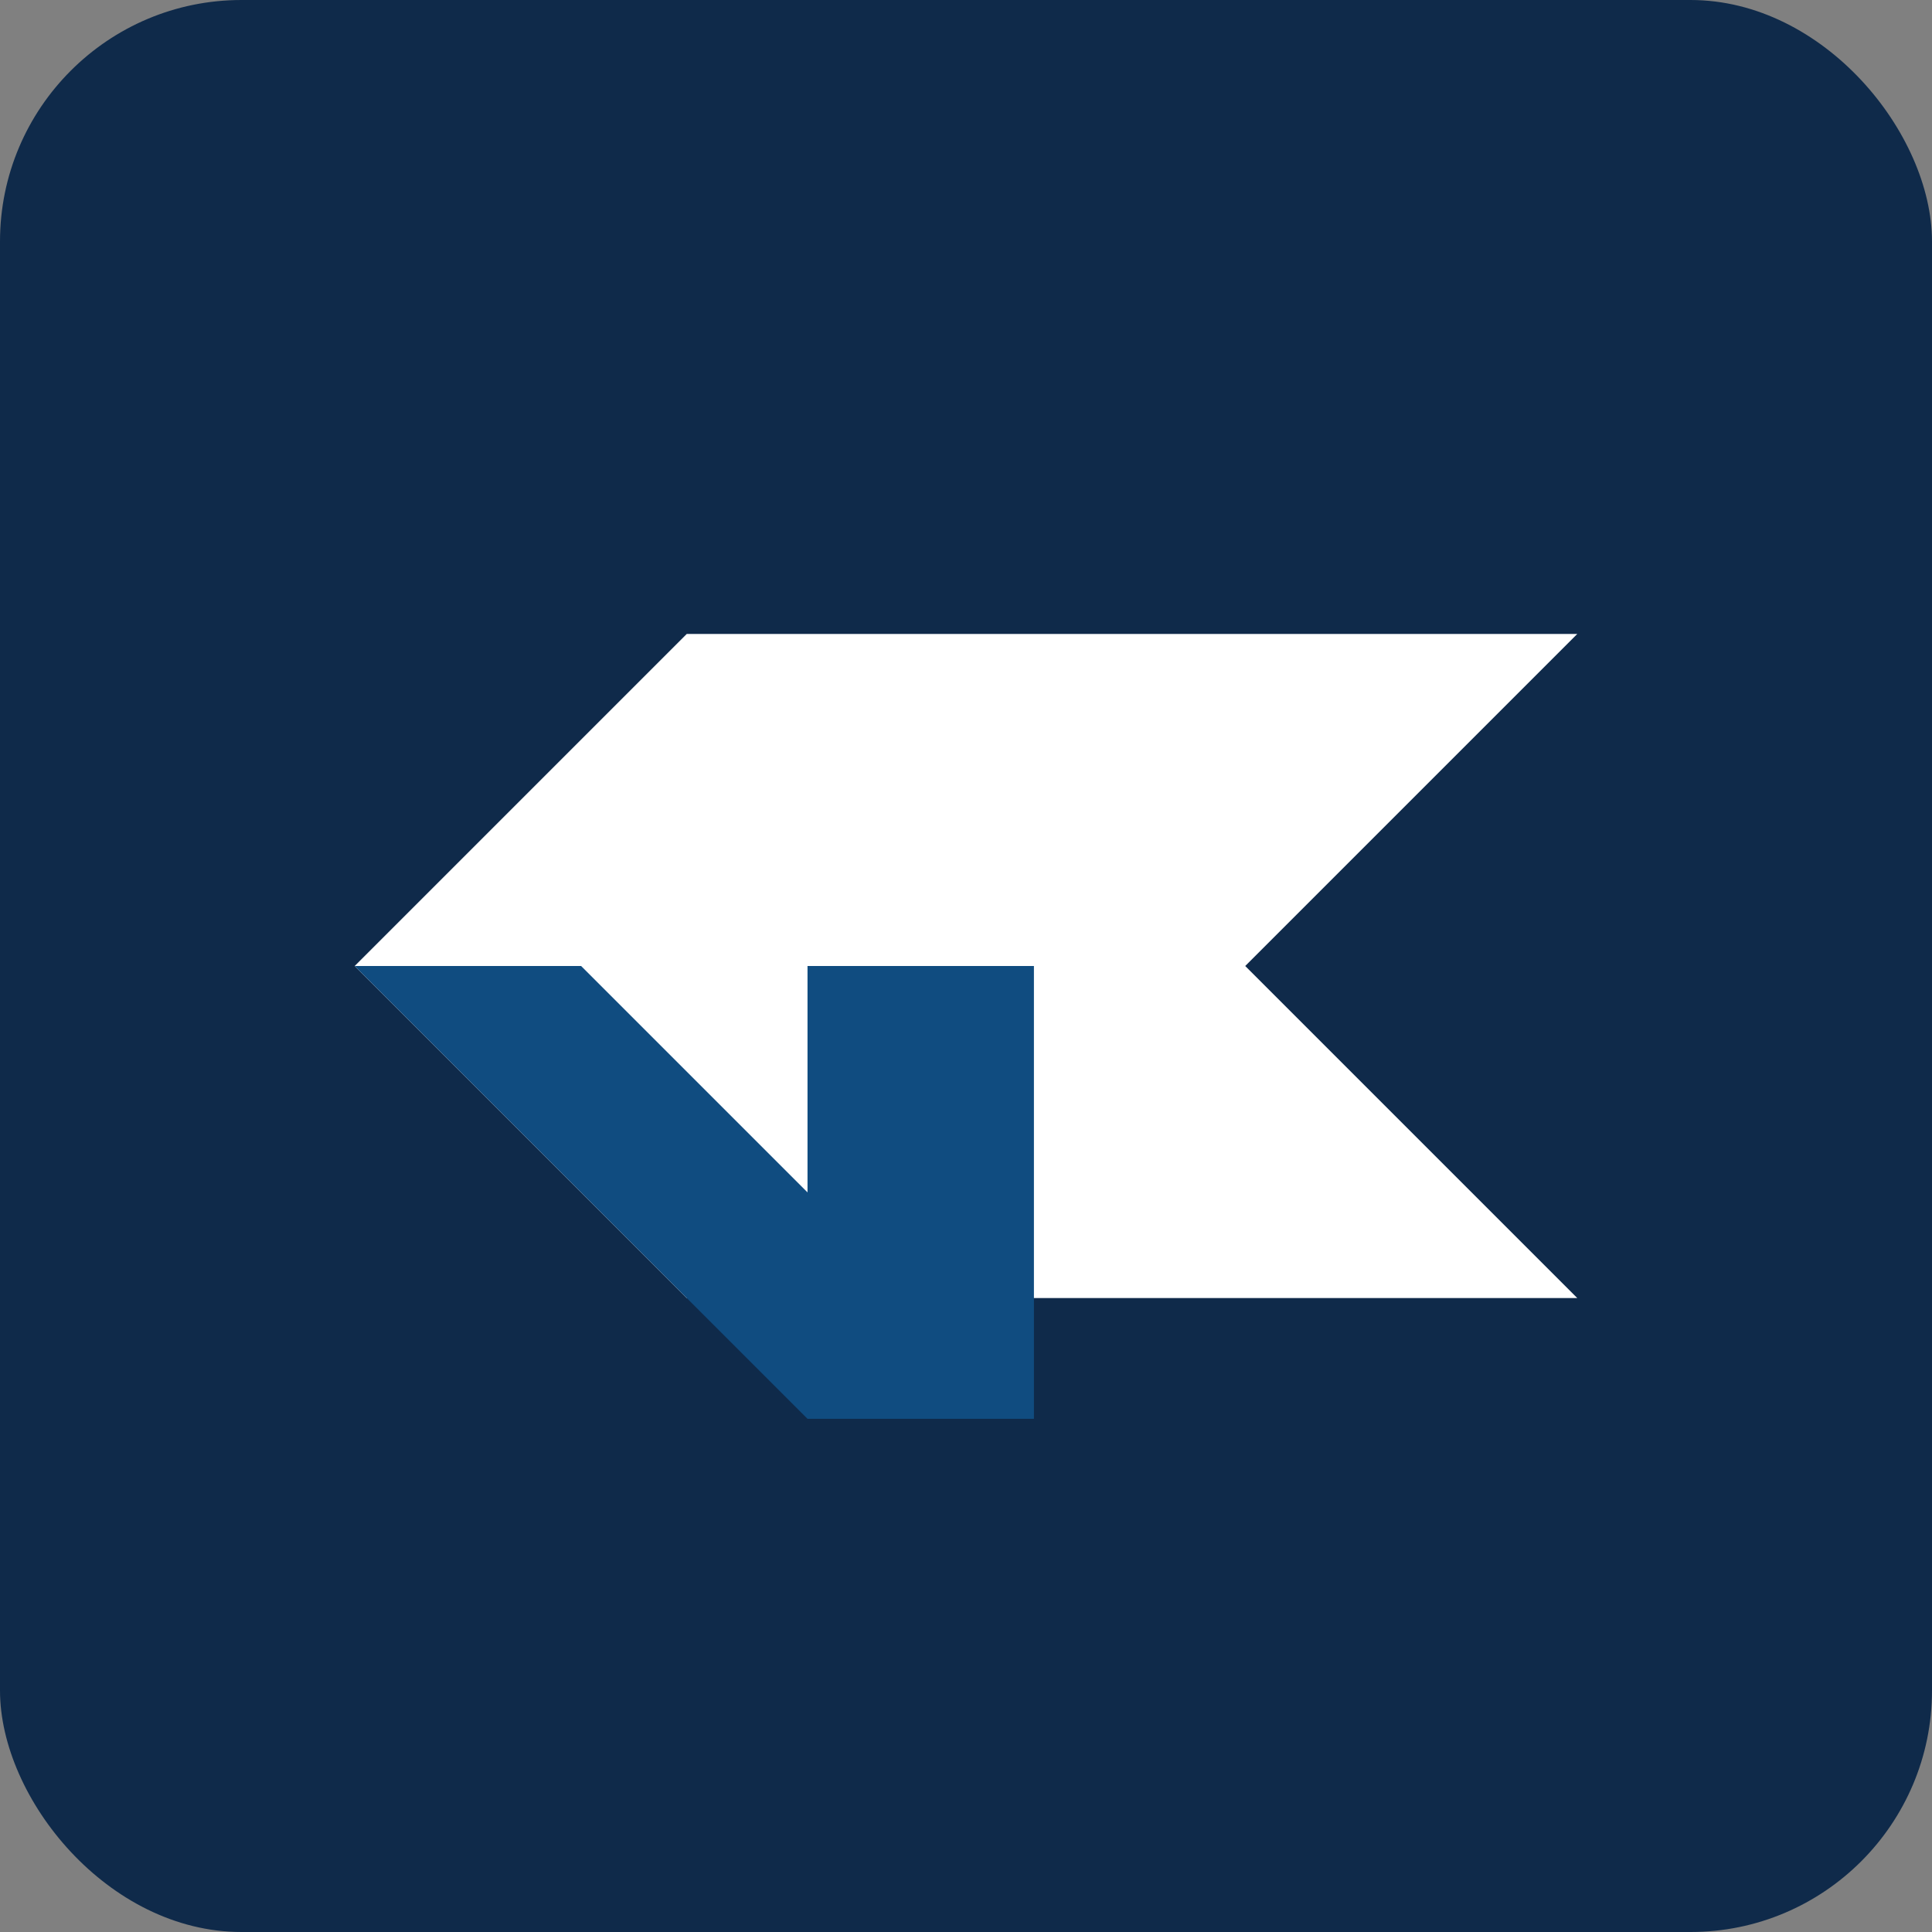 
<svg width="512" height="512" viewBox="0 0 512 512" fill="none" xmlns="http://www.w3.org/2000/svg">
  <rect x="0" y="0" width="512" height="512" fill="#808080" stroke="none"/>
  <rect width="512" height="512" rx="64" fill="#0F2A4A"/>
  <path d="M94 256L182 168H418L330 256H94Z" fill="white"/>
  <path d="M94 256L182 344H418L330 256H94Z" fill="white"/>
  <path d="M94 256H154L214 316V256H274V376H214L94 256Z" fill="#104C80"/>
</svg>
